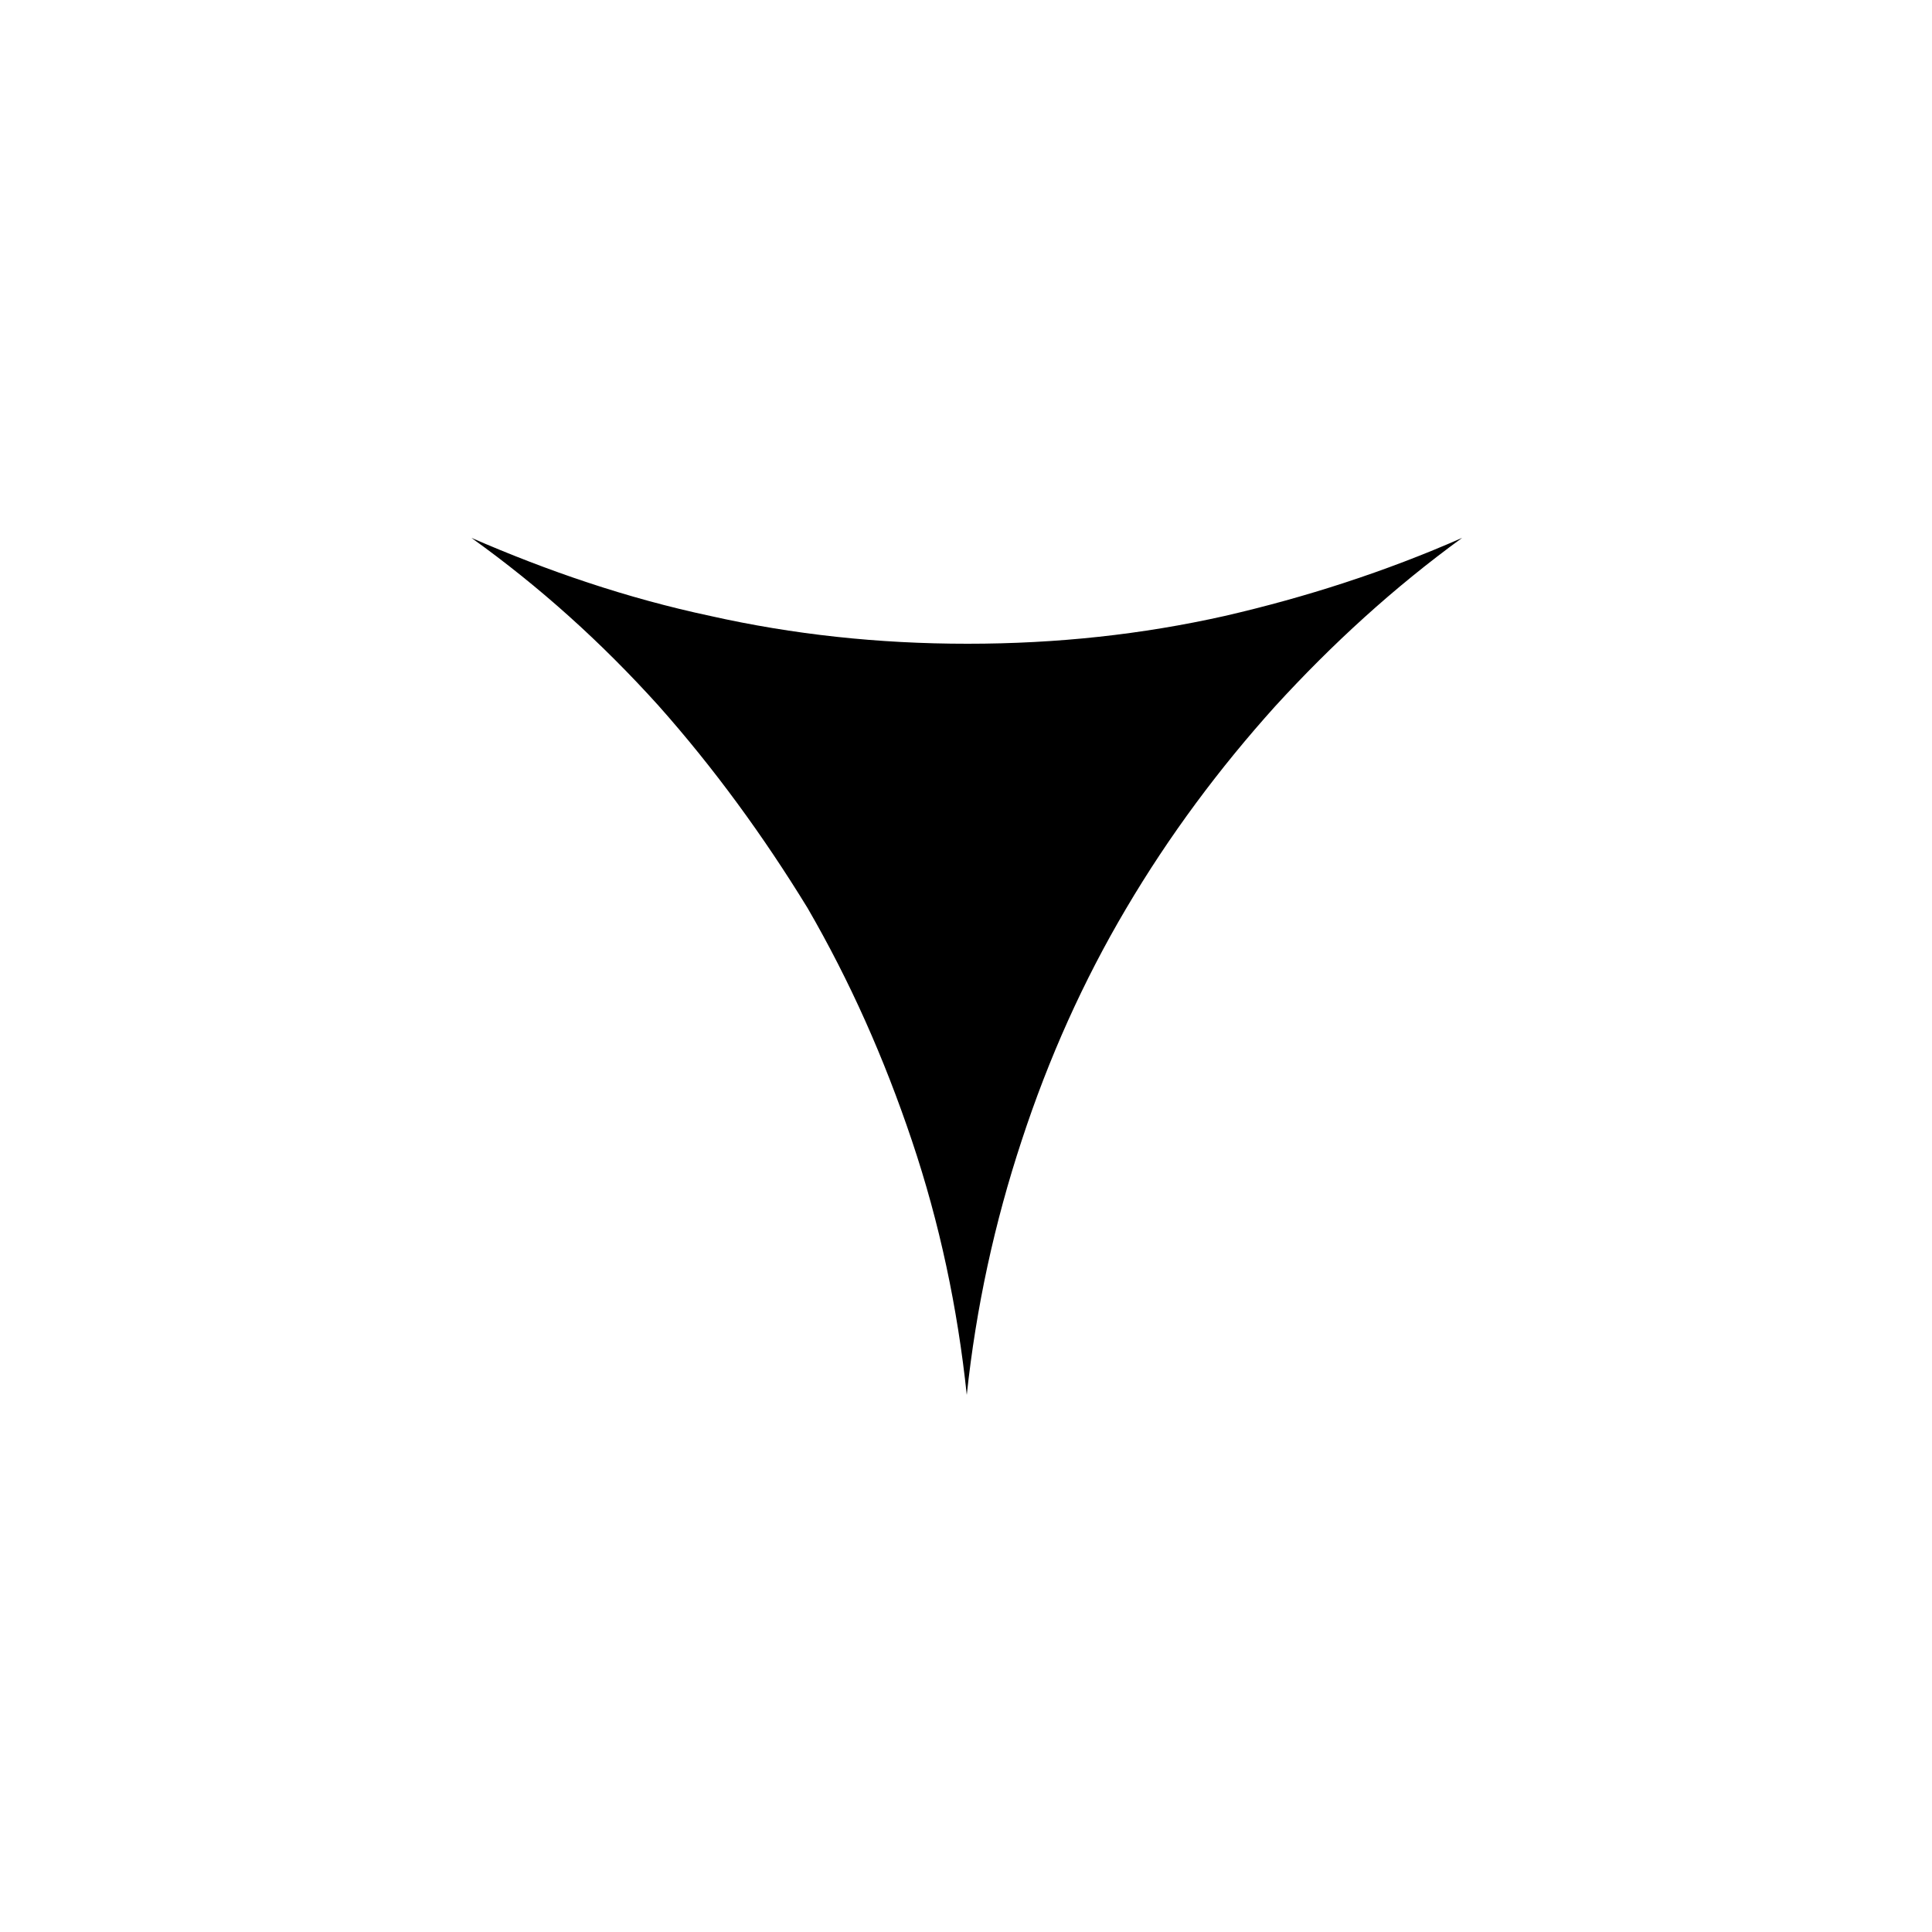 <svg xmlns="http://www.w3.org/2000/svg" viewBox="0 0 250 250"><path d="M189.2 69.6c-8.8 6.4-16.8 13.7-24.2 21.8-7.2 8-13.7 16.7-19.3 26.2-5.5 9.3-10 19.3-13.5 30-3.5 10.6-5.9 21.6-7.1 32.9-1.2-11.3-3.5-22.2-7.1-32.9-3.6-10.7-8-20.6-13.5-30.1-5.7-9.3-12.1-18.1-19.3-26.2-7.4-8.2-15.4-15.4-24.2-21.7 9.9 4.3 20.1 7.8 30.9 10.1 10.7 2.4 21.7 3.6 33.3 3.6 11.6 0 22.6-1.2 33.3-3.6 10.4-2.4 20.7-5.7 30.7-10.1z"/></svg>